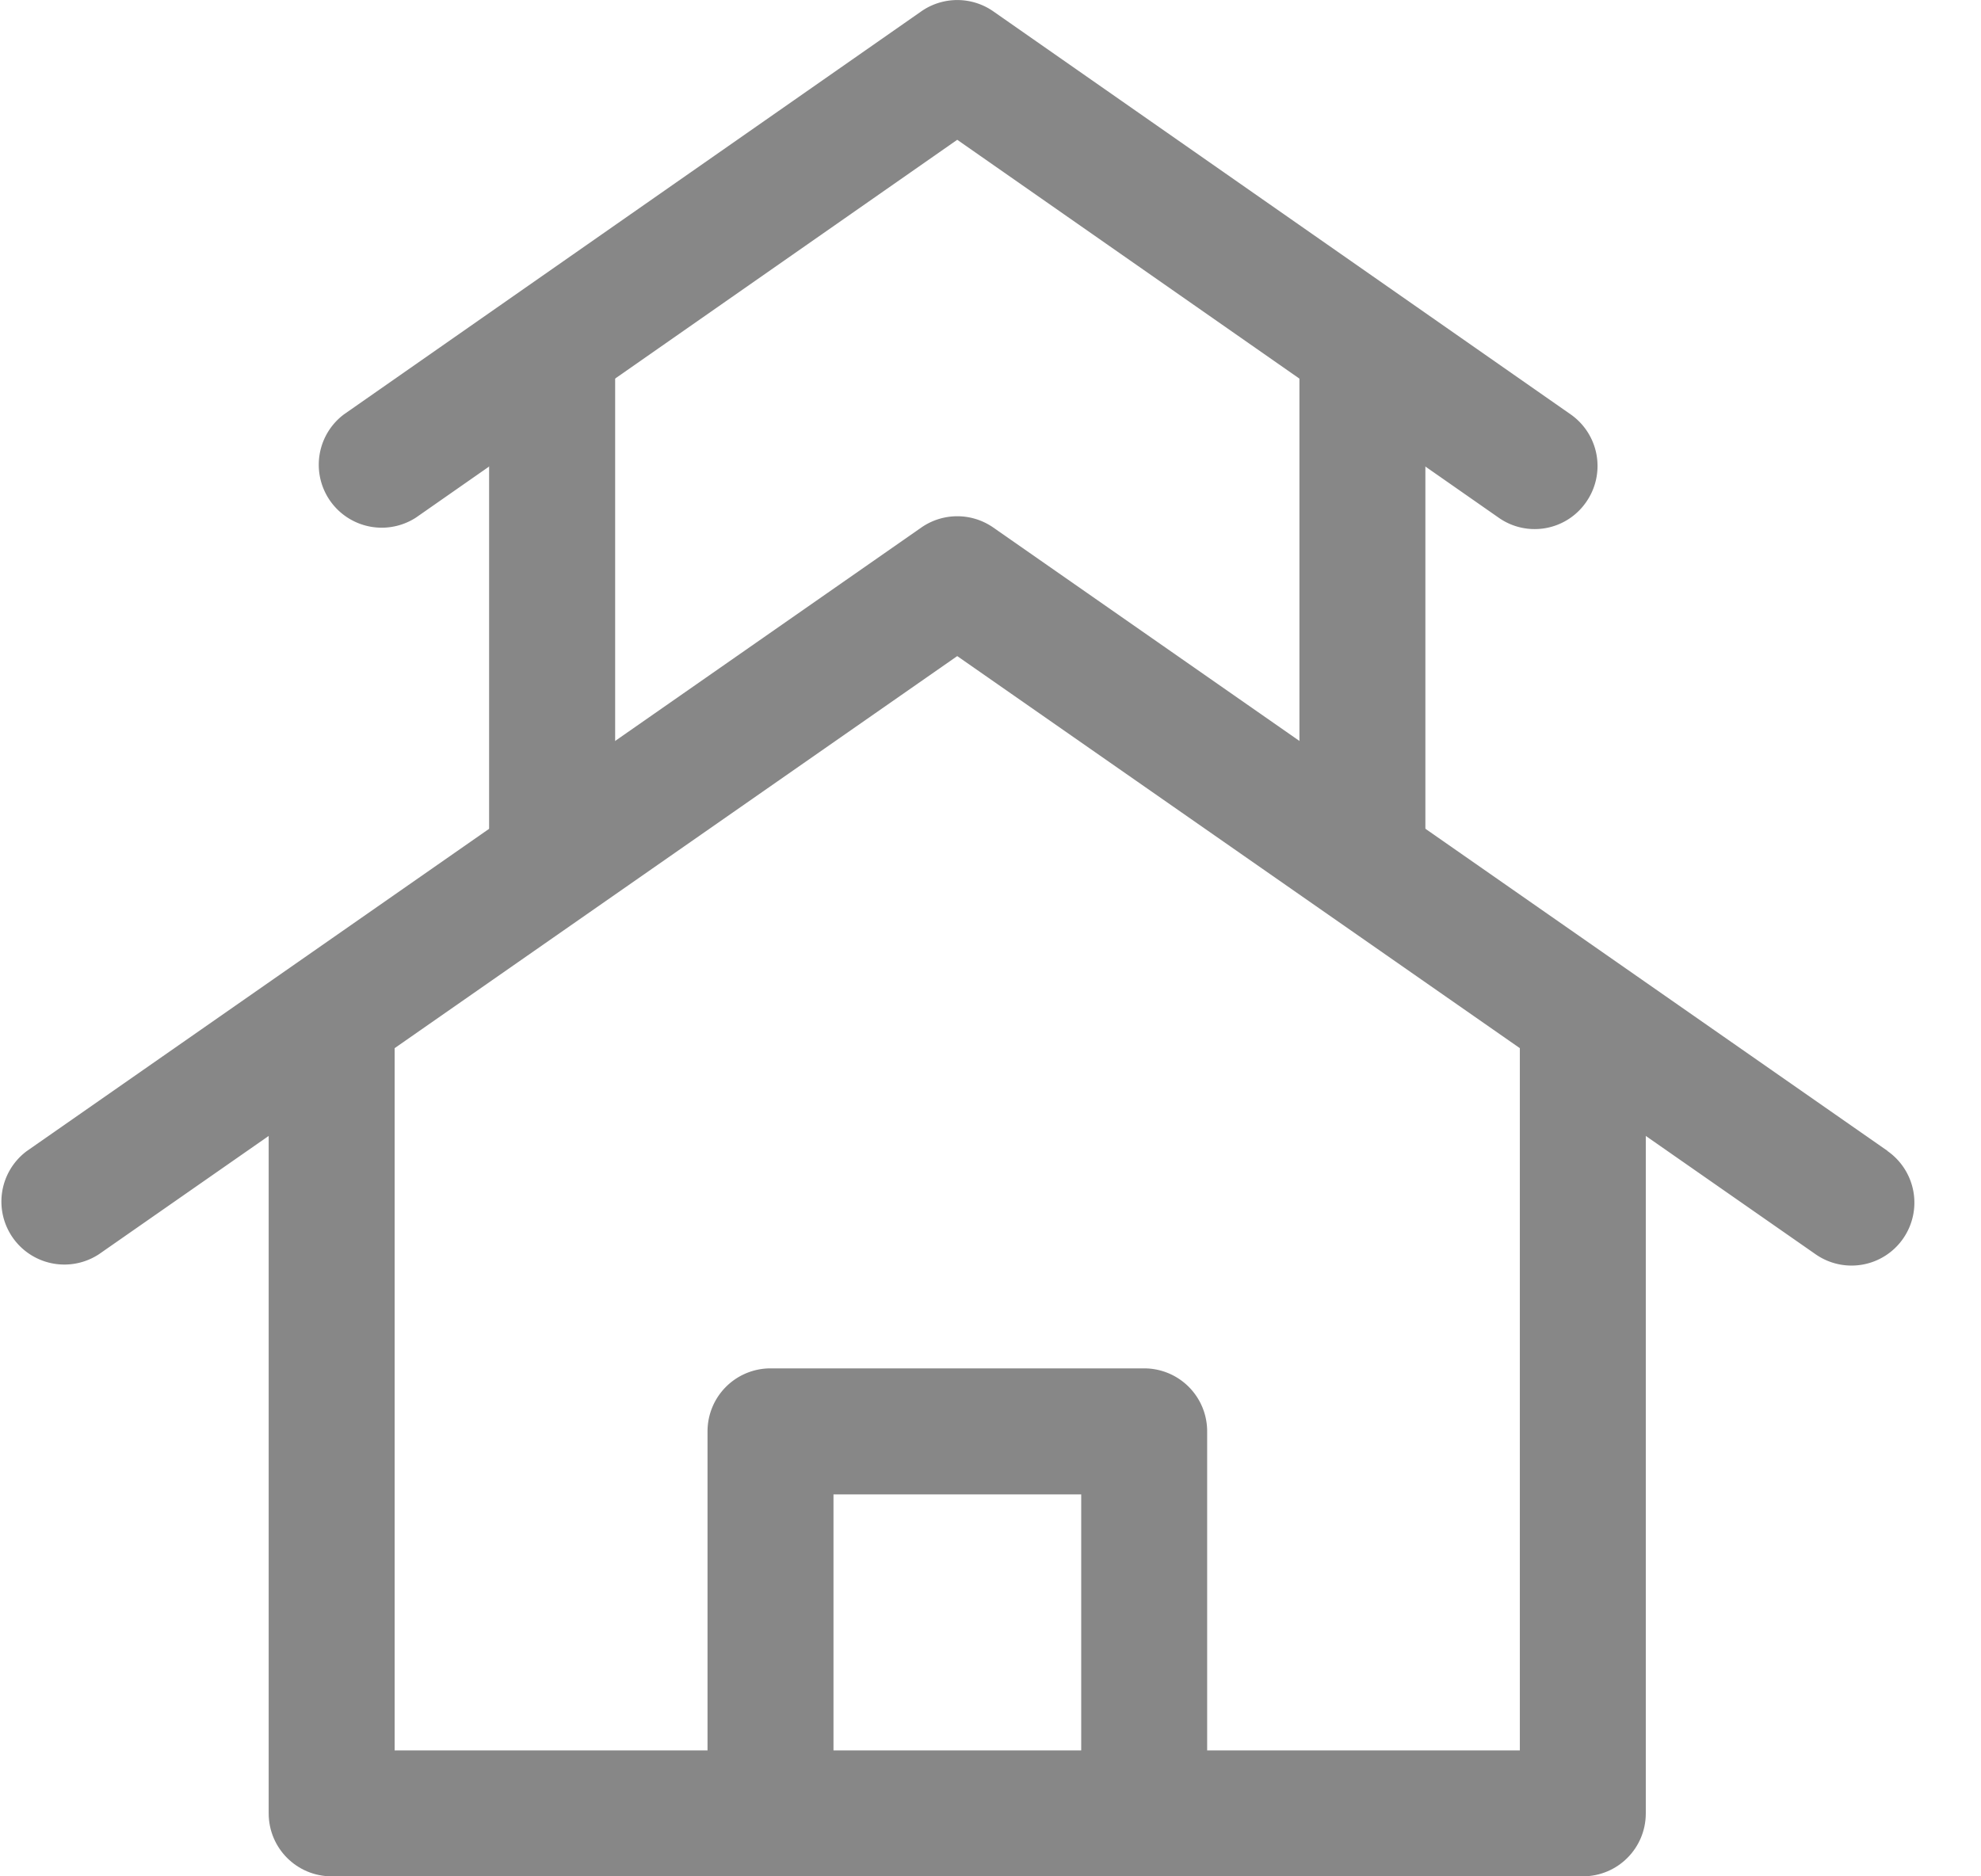 <svg xmlns="http://www.w3.org/2000/svg" width="19" height="18" viewBox="0 0 19 18"><g><g><path fill="#878787" d="M14.577 9.805v6.987H3.785V9.805H2.577v7.591c0 .334.27.604.604.604h12c.334 0 .604-.27.604-.604v-7.59z"/></g><g><path fill="#878787" d="M18.104 11.041l-8.577-5.98a.604.604 0 0 0-.691 0l-8.577 5.98a.604.604 0 0 0 .69.991l8.232-5.738 8.232 5.738a.602.602 0 0 0 .84-.15.604.604 0 0 0-.15-.84z"/></g><g><path fill="#878787" d="M10.973 13.127H7.39a.604.604 0 0 0-.604.604v3.665h1.208v-3.06h2.376v3.06h1.208v-3.665a.604.604 0 0 0-.604-.604z"/></g><g><path fill="#878787" d="M4.691 8.255V3.342H5.9v4.913z"/></g><g><path fill="#878787" d="M12.463 8.255V3.342h1.208v4.913z"/></g><g><path fill="#878787" d="M15.064 3.975L9.527.109a.604.604 0 0 0-.691 0L3.299 3.975a.604.604 0 0 0 .691.99l5.191-3.624 5.191 3.624a.6.6 0 0 0 .842-.15.604.604 0 0 0-.15-.84z"/></g></g></svg>